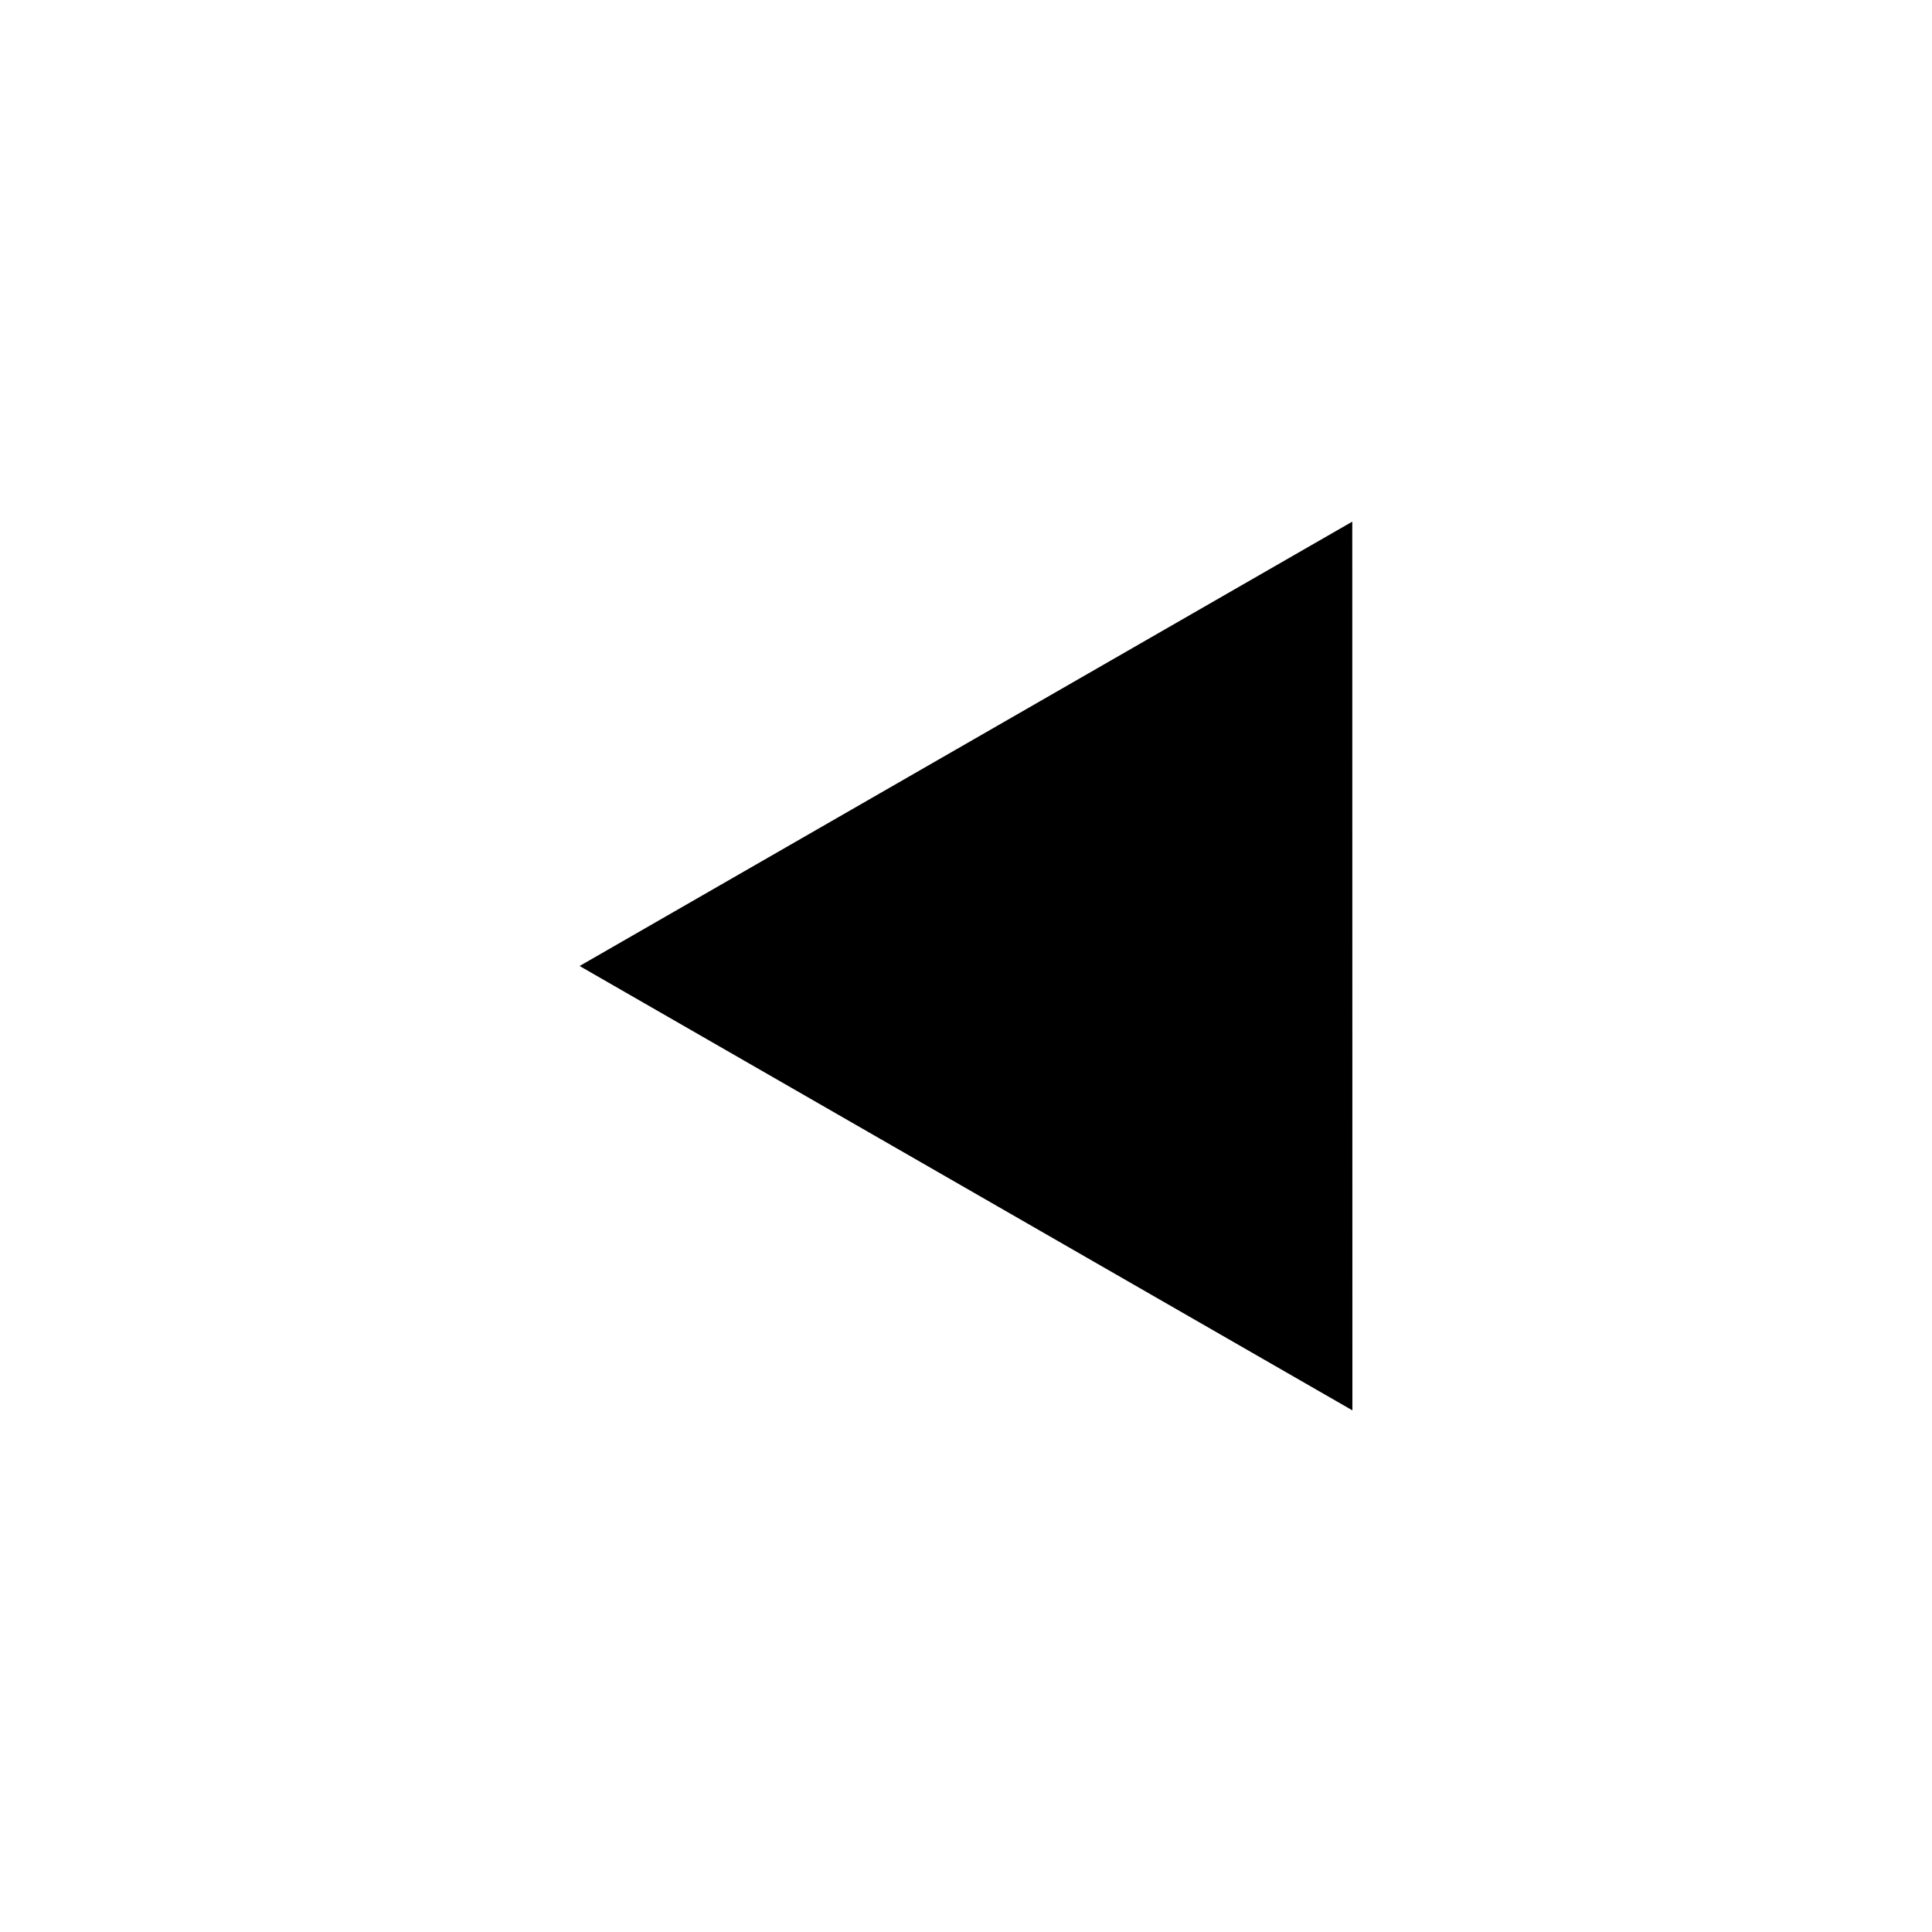 <!-- Generated by IcoMoon.io -->
<svg version="1.1" xmlns="http://www.w3.org/2000/svg" width="32" height="32" viewBox="0 0 32 32">
<title>untitled64</title>
<path d="M22.398 8.64l0.002 14.72-12.8-7.36z"></path>
</svg>
